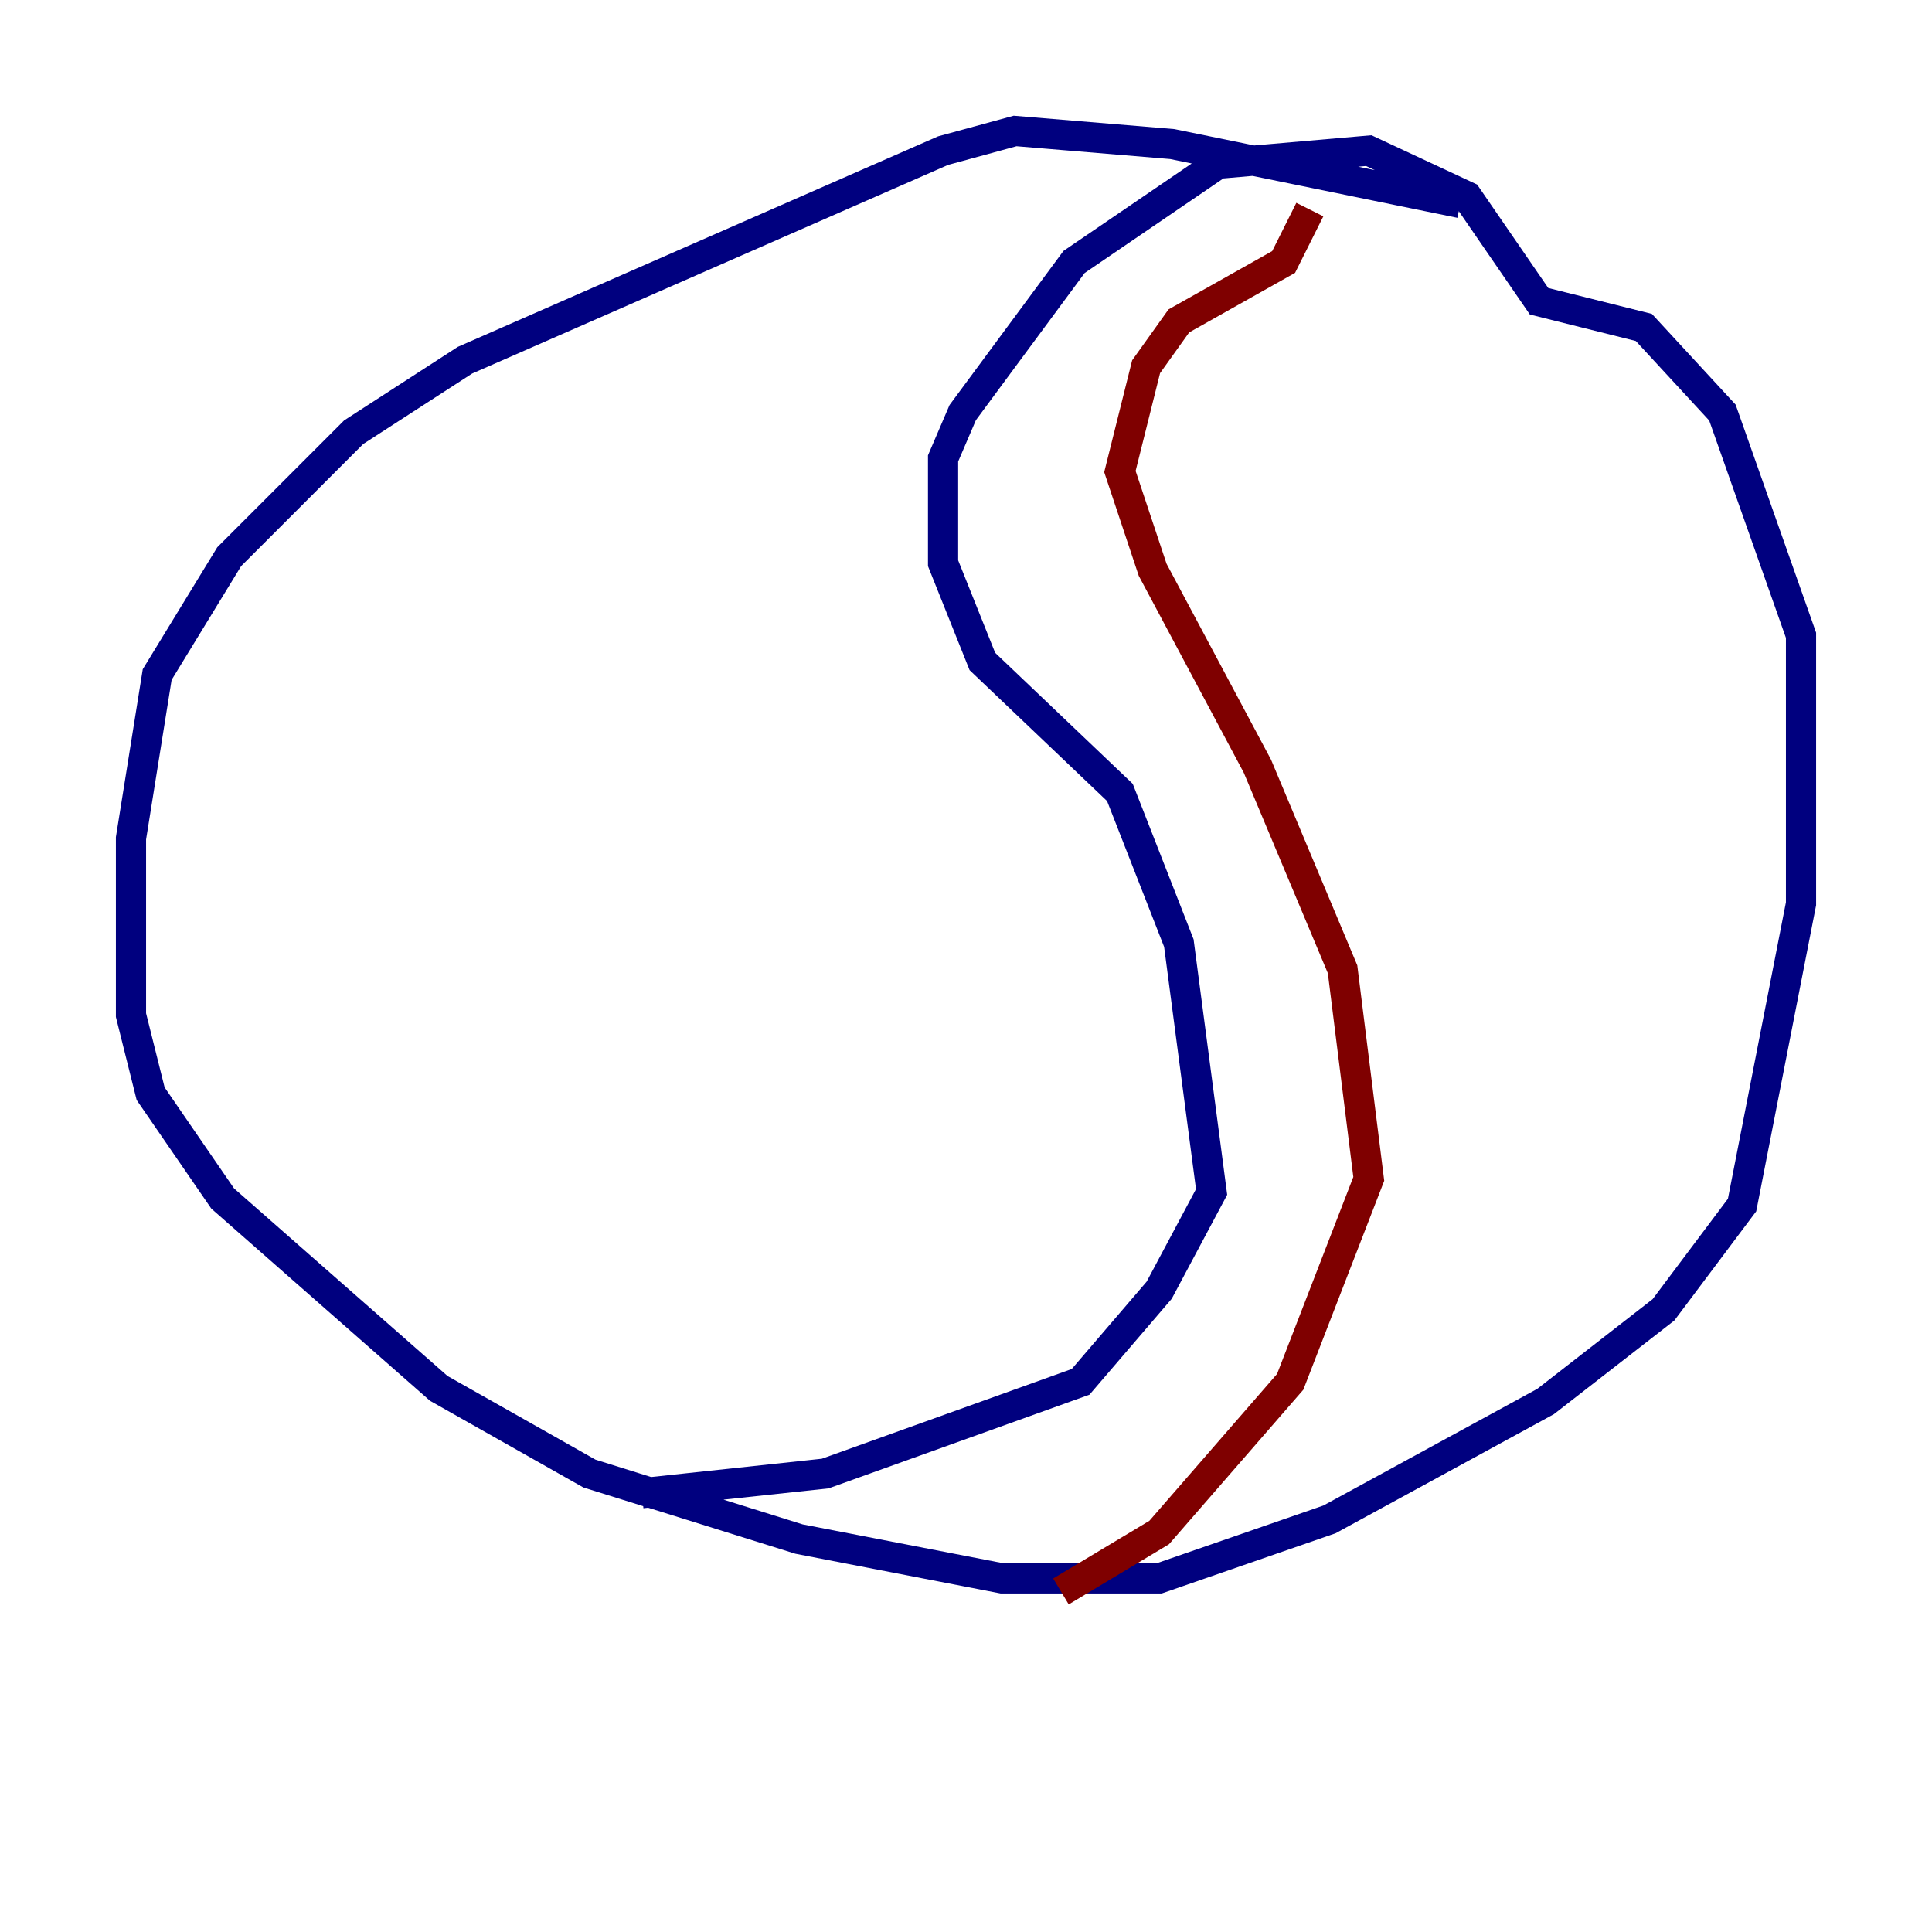 <?xml version="1.0" encoding="utf-8" ?>
<svg baseProfile="tiny" height="128" version="1.2" viewBox="0,0,128,128" width="128" xmlns="http://www.w3.org/2000/svg" xmlns:ev="http://www.w3.org/2001/xml-events" xmlns:xlink="http://www.w3.org/1999/xlink"><defs /><polyline fill="none" points="96.759,13.451 77.668,9.546 67.254,8.678 62.481,9.98 30.807,23.864 23.43,28.637 15.186,36.881 10.414,44.691 8.678,55.539 8.678,67.254 9.98,72.461 14.752,79.403 29.071,91.986 39.051,97.627 52.936,101.966 66.386,104.57 76.8,104.57 88.081,100.664 102.4,92.854 110.21,86.78 115.417,79.837 119.322,59.878 119.322,42.088 114.115,27.336 108.909,21.695 101.966,19.959 97.193,13.017 90.685,9.98 80.705,10.848 71.159,17.356 63.783,27.336 62.481,30.373 62.481,37.315 65.085,43.824 74.197,52.502 78.102,62.481 80.271,78.969 76.8,85.478 71.593,91.552 54.671,97.627 42.522,98.929" stroke="#00007f" stroke-width="2" /><polyline fill="none" points="86.78,13.885 85.044,17.356 78.102,21.261 75.932,24.298 74.197,31.241 76.366,37.749 83.308,50.766 88.949,64.217 90.685,78.102 85.478,91.552 76.8,101.532 70.291,105.437" stroke="#7f0000" stroke-width="2" /></svg>